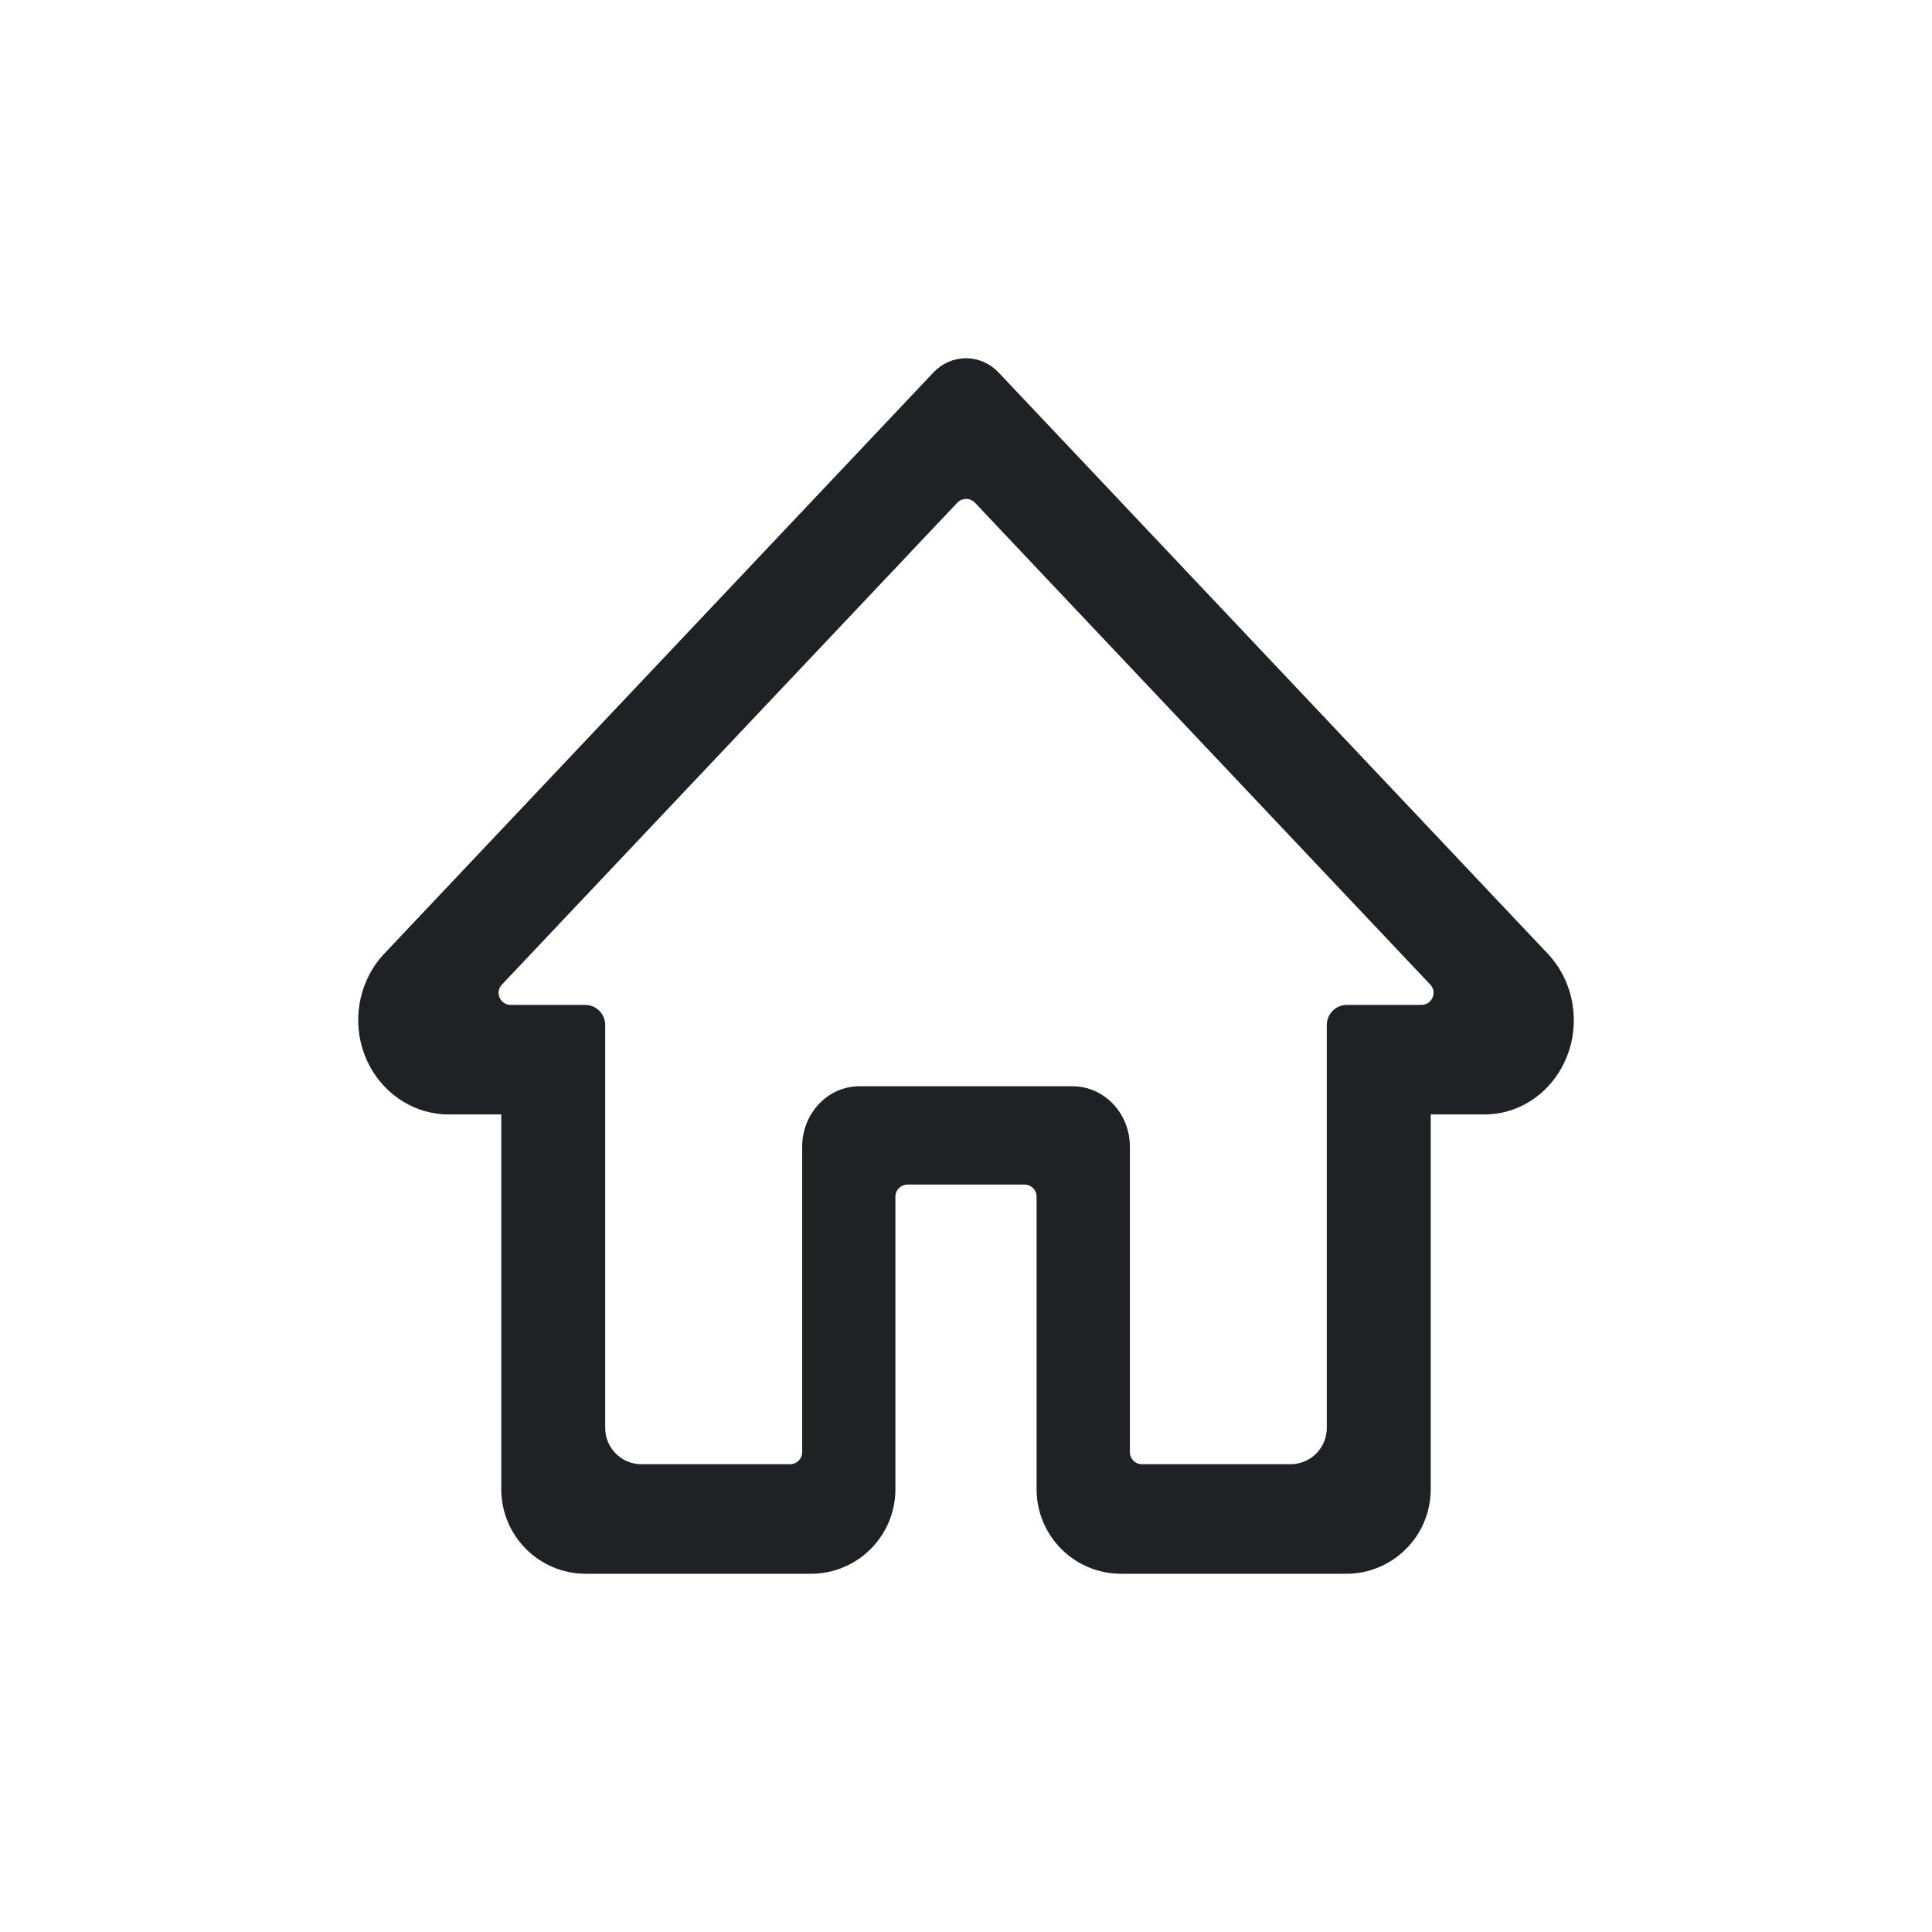 <svg width="24" height="24" viewBox="0 0 24 24" fill="none" xmlns="http://www.w3.org/2000/svg">
<path fill-rule="evenodd" clip-rule="evenodd" d="M19.189 11.88L12.796 5.114L12.367 4.66C12.27 4.558 12.138 4.5 12 4.5C11.862 4.5 11.73 4.558 11.633 4.66L4.811 11.88C4.711 11.985 4.632 12.111 4.579 12.249C4.525 12.388 4.498 12.536 4.5 12.685C4.507 13.302 4.991 13.794 5.574 13.794H6.277V18.5C6.277 19.052 6.725 19.5 7.277 19.5H10.073C10.626 19.5 11.073 19.052 11.073 18.5V14.865C11.073 14.755 11.163 14.665 11.274 14.665H12.727C12.837 14.665 12.927 14.755 12.927 14.865V18.5C12.927 19.052 13.374 19.5 13.927 19.5H16.723C17.275 19.5 17.723 19.052 17.723 18.5V13.794H18.441C18.724 13.794 18.99 13.677 19.191 13.465C19.289 13.361 19.367 13.237 19.42 13.101C19.474 12.965 19.501 12.819 19.5 12.671C19.5 12.374 19.389 12.092 19.189 11.88ZM16.032 18.239C16.308 18.239 16.532 18.015 16.532 17.739V12.733C16.532 12.623 16.621 12.533 16.732 12.533H17.658C17.833 12.533 17.924 12.323 17.803 12.196L12.384 6.461L12.147 6.21C12.068 6.127 11.935 6.127 11.856 6.21L6.199 12.196C6.078 12.323 6.169 12.533 6.344 12.533H7.268C7.379 12.533 7.468 12.623 7.468 12.733V17.739C7.468 18.015 7.692 18.239 7.968 18.239H9.815C9.925 18.239 10.015 18.149 10.015 18.039V14.245C10.015 13.857 10.311 13.544 10.676 13.544H13.324C13.689 13.544 13.986 13.857 13.986 14.245V18.039C13.986 18.149 14.075 18.239 14.185 18.239H16.032Z" fill="#202124" stroke="#202124" stroke-width="0.1"/>
</svg>

